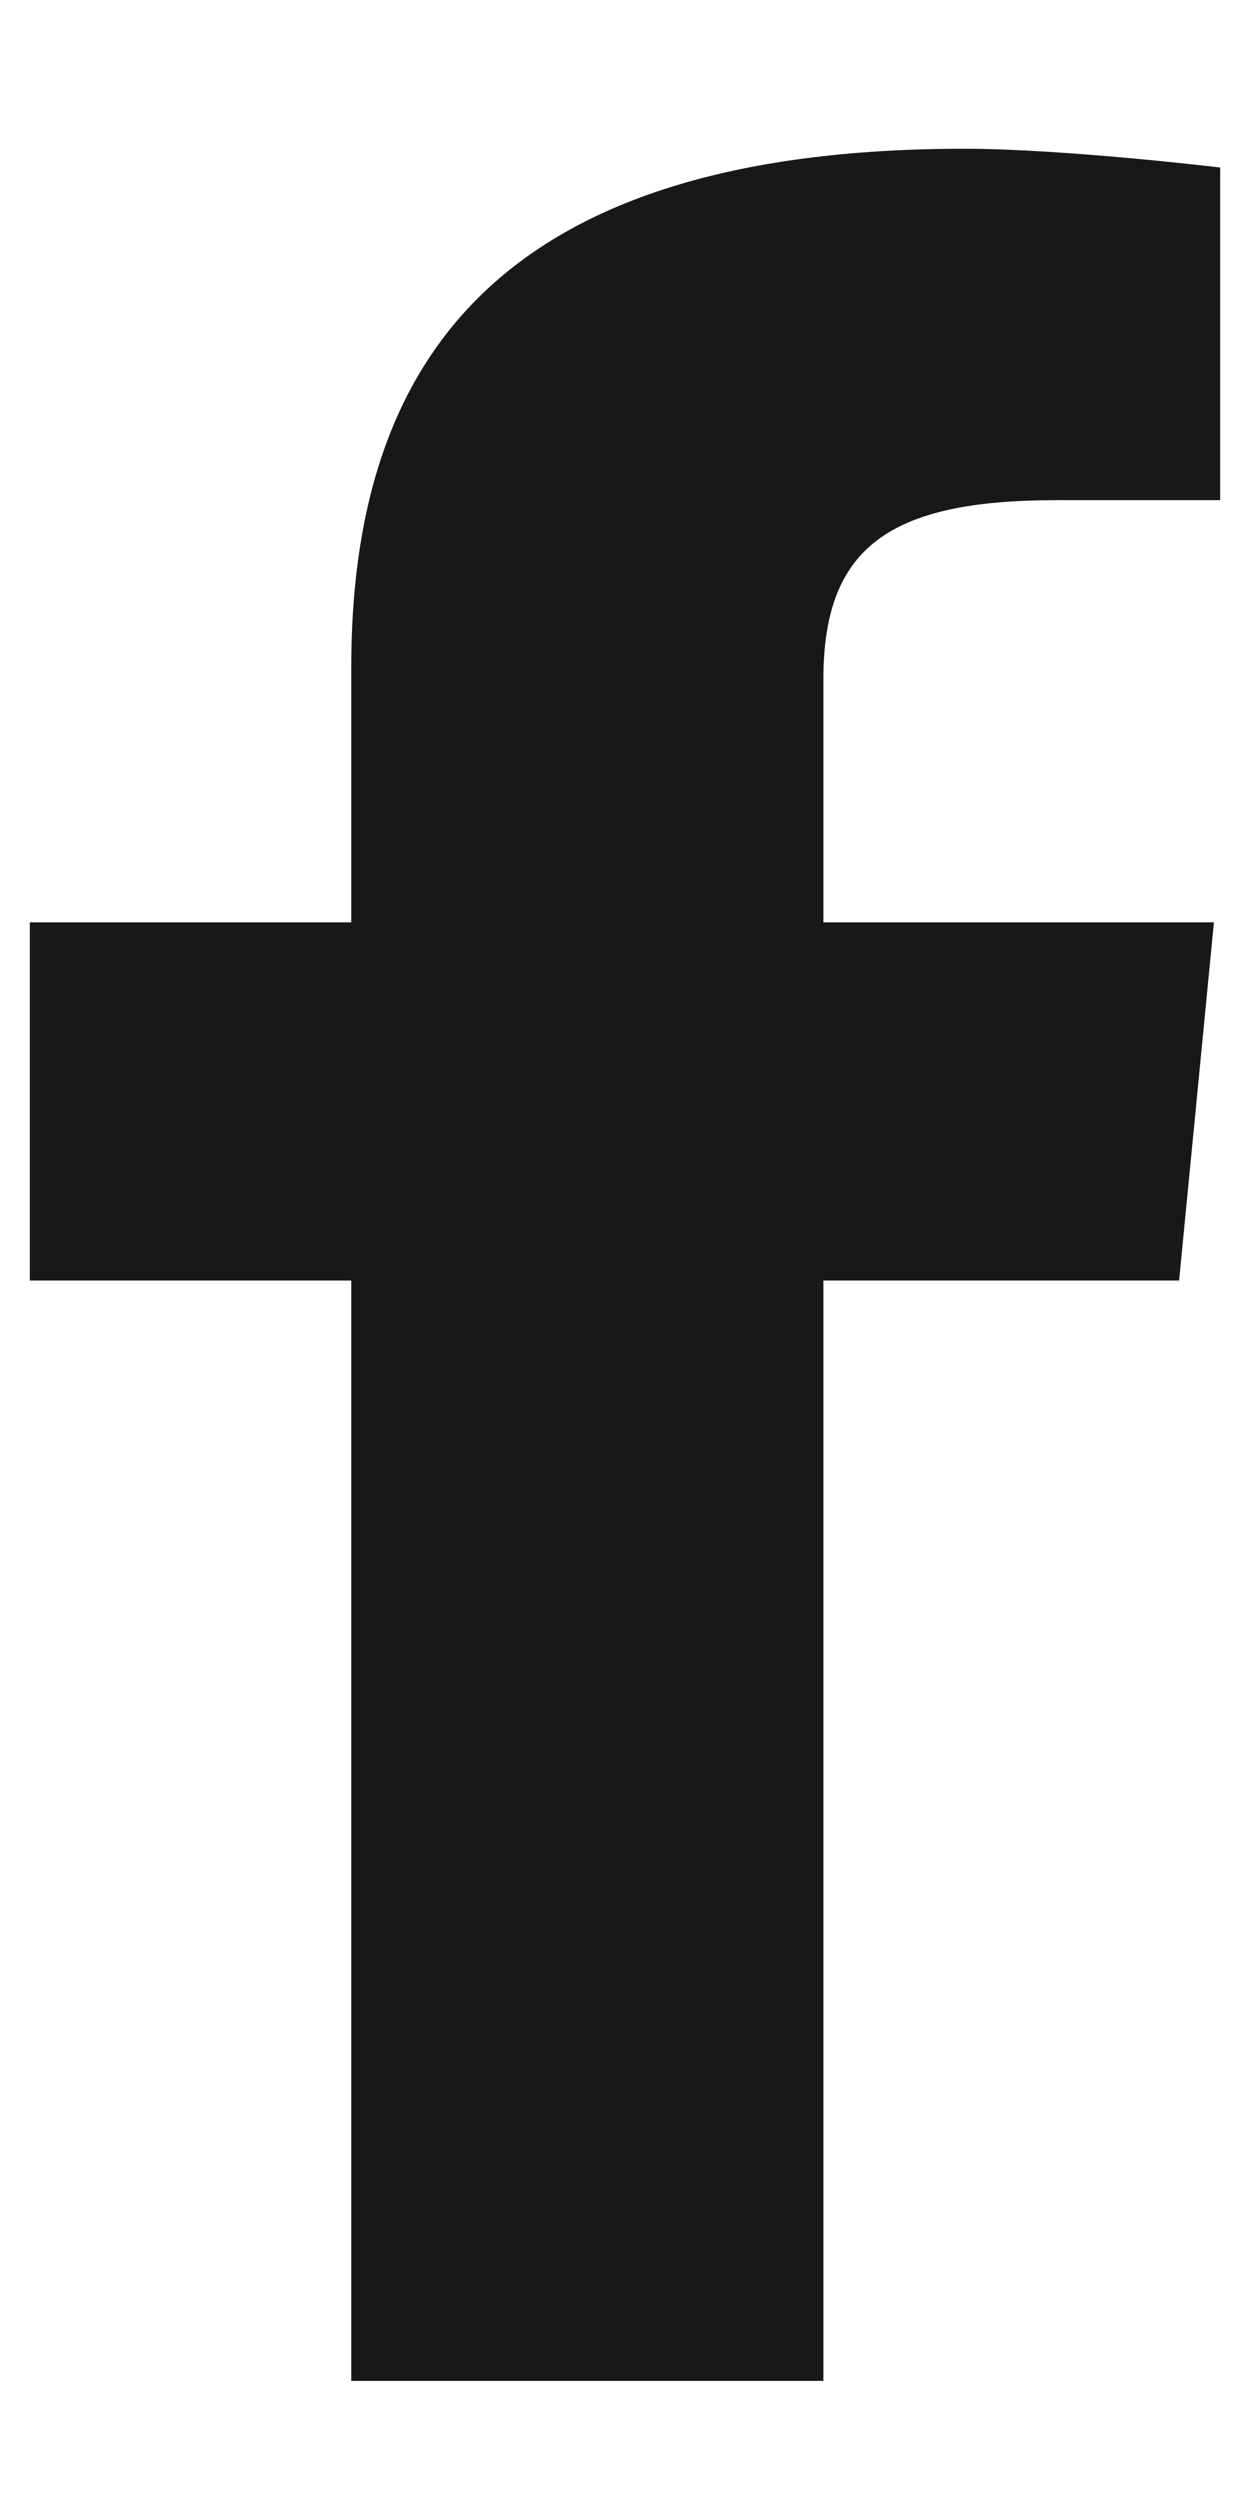 <svg width="7" height="14" viewBox="0 0 7 14" fill="none" xmlns="http://www.w3.org/2000/svg">
<path d="M1.967 13.333H4.611L4.611 7.171H6.603L6.798 5.165H4.611V3.804C4.611 3.067 4.977 2.801 5.914 2.801H6.833V0.938C6.833 0.938 5.958 0.833 5.4 0.833C2.764 0.833 1.967 2.046 1.967 3.738V5.165H0.167V7.171H1.967V13.333Z" fill="#18181A"/>
</svg>
